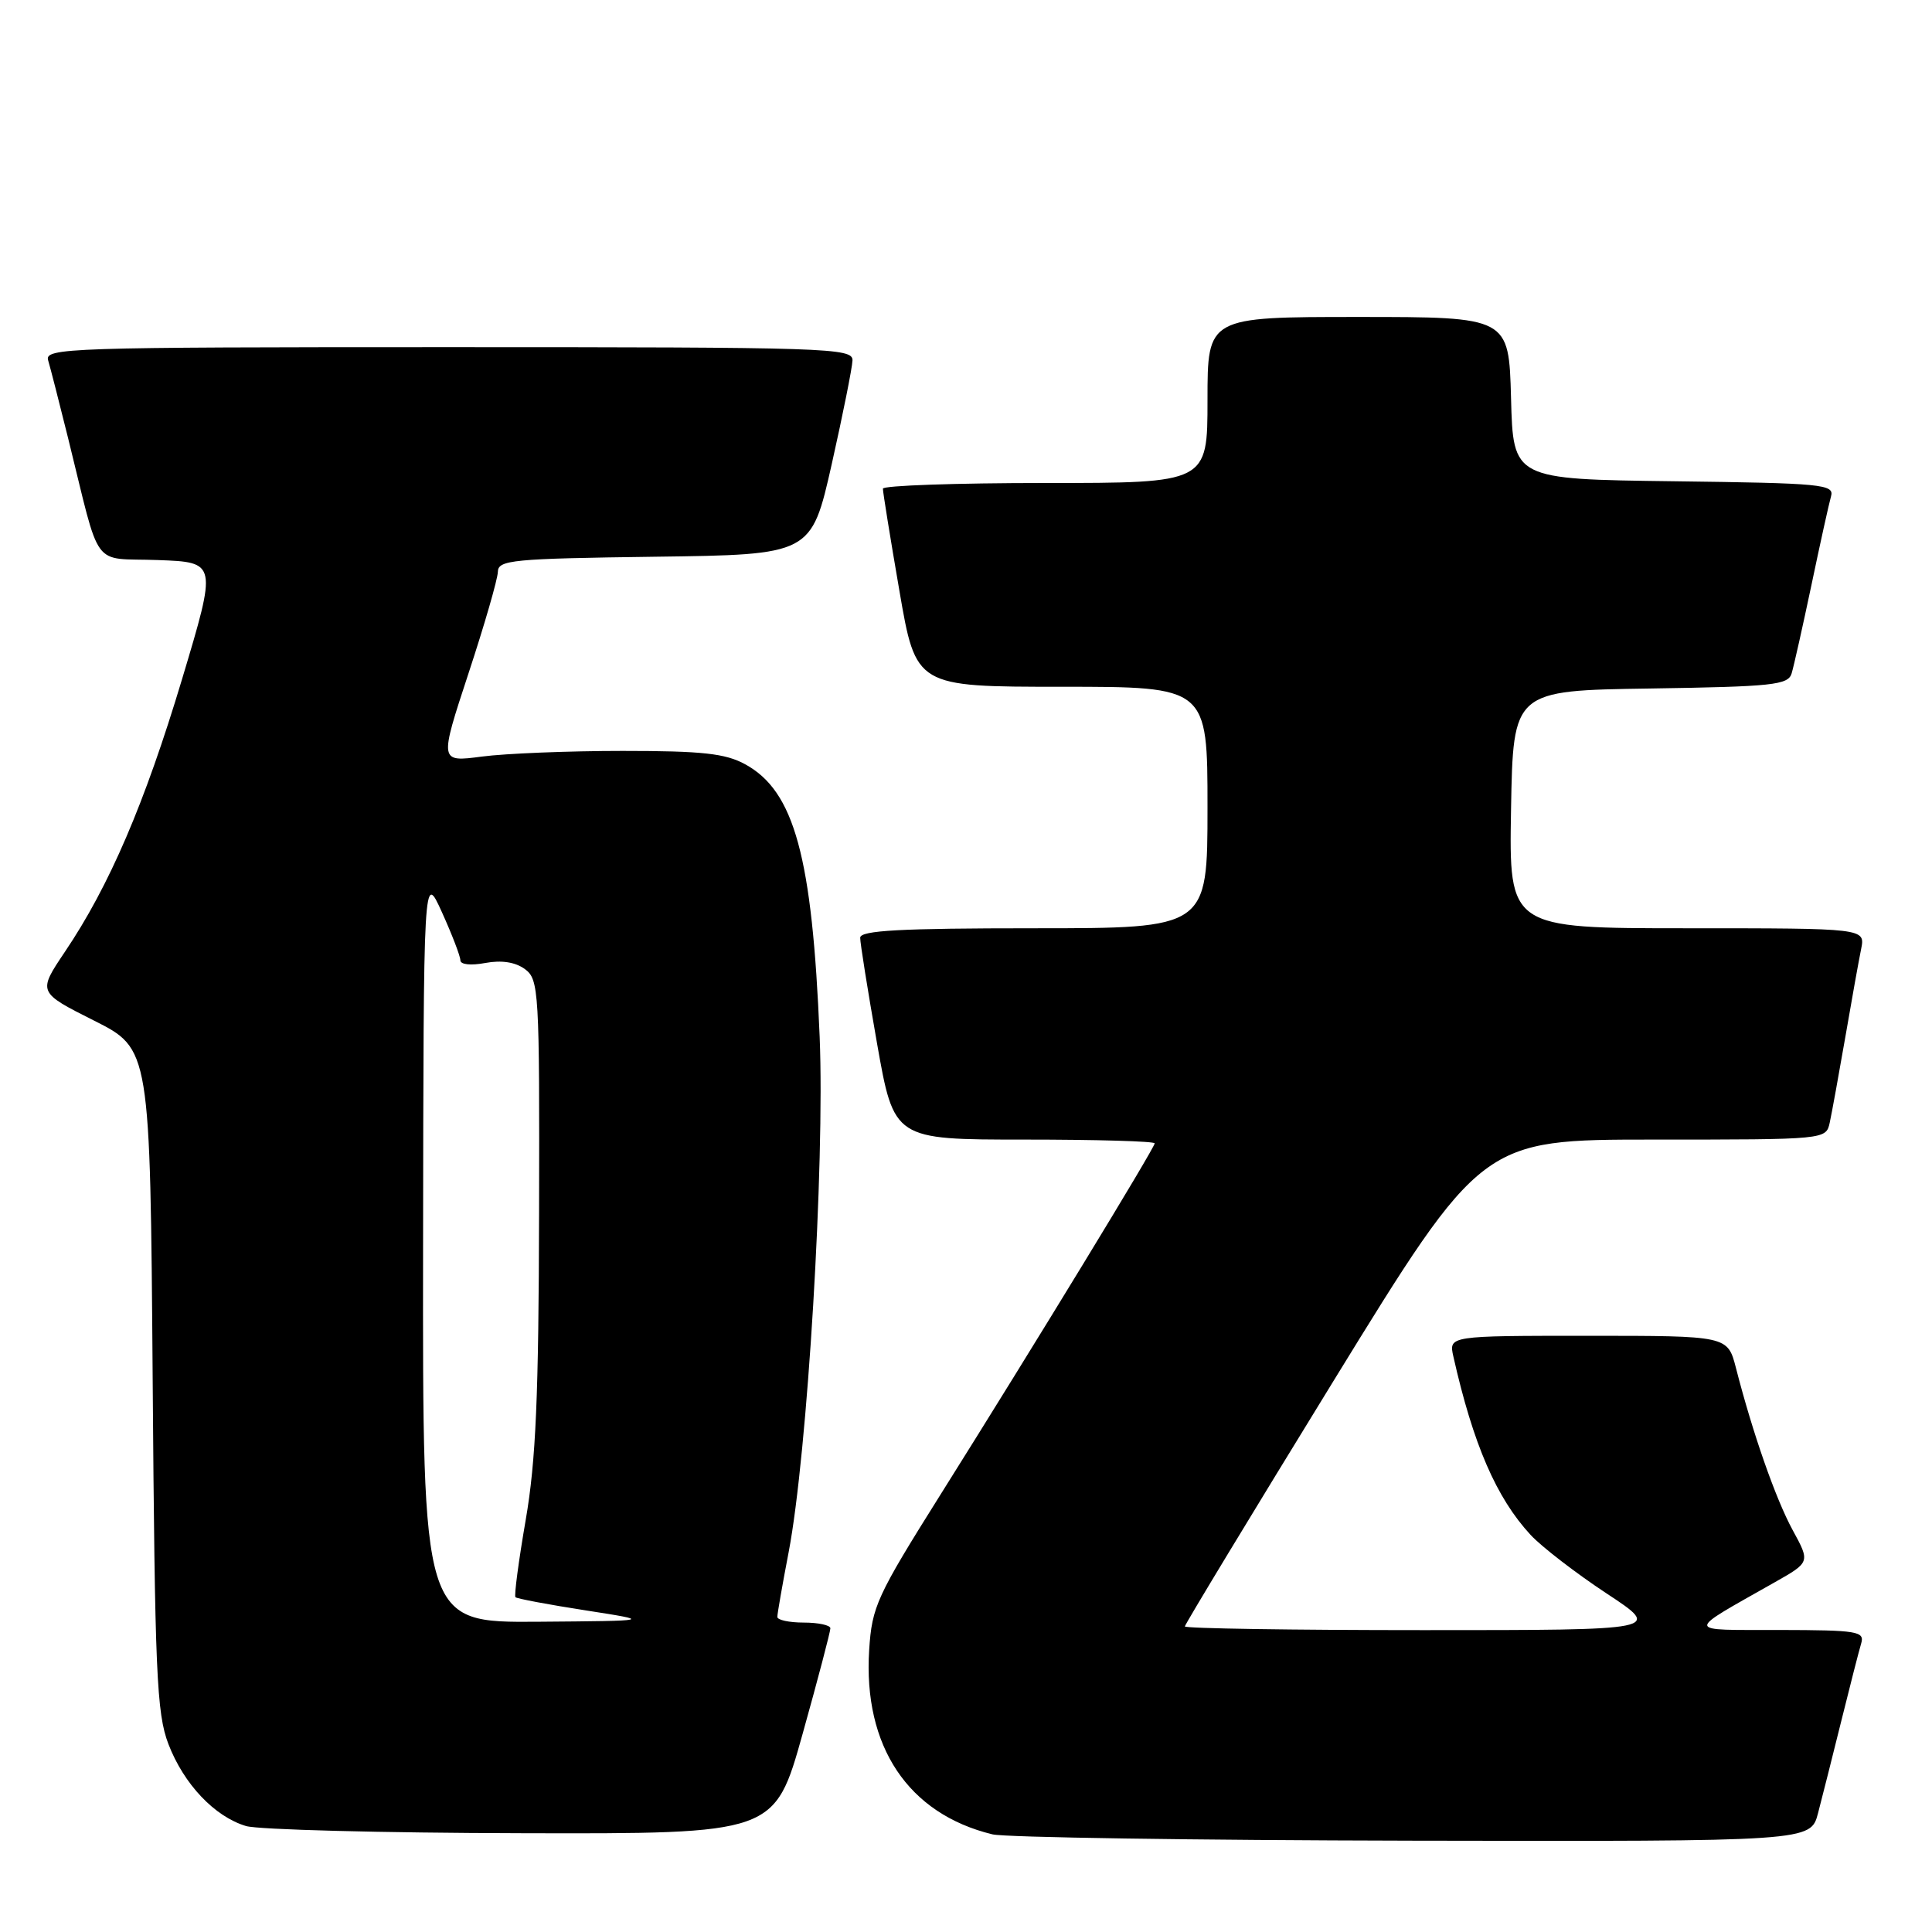 <?xml version="1.0" encoding="UTF-8" standalone="no"?>
<!DOCTYPE svg PUBLIC "-//W3C//DTD SVG 1.1//EN" "http://www.w3.org/Graphics/SVG/1.1/DTD/svg11.dtd" >
<svg xmlns="http://www.w3.org/2000/svg" xmlns:xlink="http://www.w3.org/1999/xlink" version="1.1" viewBox="0 0 256 256">
 <g >
 <path fill="currentColor"
d=" M 240.90 240.25 C 241.44 238.19 242.83 232.68 243.99 228.00 C 245.15 223.32 246.33 218.71 246.62 217.75 C 247.09 216.16 246.12 216.00 235.82 215.98 C 223.10 215.96 223.15 216.47 235.18 209.65 C 239.86 207.00 239.86 207.00 237.54 202.75 C 235.29 198.62 232.24 189.91 230.02 181.25 C 228.92 177.00 228.92 177.00 210.44 177.00 C 191.96 177.00 191.96 177.00 192.58 179.75 C 195.20 191.38 198.28 198.49 202.82 203.39 C 204.29 204.97 208.82 208.46 212.88 211.14 C 220.26 216.00 220.26 216.00 188.63 216.00 C 171.23 216.00 157.00 215.78 157.00 215.51 C 157.00 215.25 165.86 200.62 176.68 183.01 C 196.36 151.00 196.36 151.00 219.16 151.00 C 241.96 151.00 241.96 151.00 242.45 148.75 C 242.72 147.51 243.64 142.45 244.50 137.50 C 245.35 132.55 246.30 127.26 246.61 125.75 C 247.16 123.00 247.16 123.00 223.55 123.00 C 199.95 123.00 199.95 123.00 200.22 107.25 C 200.50 91.50 200.50 91.50 218.69 91.23 C 234.91 90.98 236.94 90.77 237.40 89.23 C 237.69 88.28 238.87 83.00 240.03 77.50 C 241.18 72.00 242.35 66.72 242.62 65.77 C 243.08 64.17 241.47 64.02 221.81 63.77 C 200.50 63.50 200.50 63.50 200.22 52.75 C 199.93 42.00 199.93 42.00 179.97 42.00 C 160.00 42.00 160.00 42.00 160.00 53.00 C 160.00 64.00 160.00 64.00 138.50 64.00 C 126.67 64.00 117.00 64.34 116.99 64.75 C 116.98 65.16 117.96 71.24 119.17 78.25 C 121.36 91.00 121.36 91.00 140.68 91.00 C 160.00 91.00 160.00 91.00 160.00 107.00 C 160.00 123.00 160.00 123.00 137.00 123.00 C 119.28 123.00 114.00 123.29 113.98 124.25 C 113.97 124.94 114.98 131.24 116.21 138.25 C 118.46 151.00 118.46 151.00 135.73 151.00 C 145.23 151.00 153.00 151.22 153.00 151.50 C 153.00 152.09 137.27 177.90 124.66 197.98 C 116.16 211.52 115.54 212.86 115.17 218.63 C 114.36 231.40 120.34 240.35 131.50 243.06 C 133.15 243.47 158.22 243.84 187.21 243.90 C 239.92 244.00 239.92 244.00 240.90 240.25 Z  M 106.35 229.75 C 108.39 222.46 110.04 216.16 110.03 215.75 C 110.01 215.34 108.42 215.00 106.50 215.00 C 104.58 215.00 103.00 214.66 103.00 214.25 C 103.00 213.84 103.67 209.98 104.50 205.67 C 106.99 192.64 109.30 154.31 108.61 137.40 C 107.63 113.51 105.26 104.83 98.74 101.27 C 96.11 99.83 93.05 99.50 82.50 99.50 C 75.35 99.50 66.96 99.84 63.85 100.25 C 58.21 100.99 58.21 100.99 62.07 89.25 C 64.20 82.79 65.95 76.72 65.97 75.77 C 66.00 74.20 67.86 74.02 86.75 73.77 C 107.50 73.50 107.50 73.50 110.21 61.50 C 111.69 54.90 112.93 48.71 112.96 47.75 C 113.00 46.10 109.80 46.00 59.43 46.00 C 8.89 46.00 5.89 46.10 6.38 47.75 C 6.67 48.71 7.85 53.33 9.01 58.00 C 13.44 75.88 11.97 73.88 20.91 74.21 C 28.77 74.50 28.77 74.50 24.12 90.00 C 19.18 106.45 14.49 117.39 8.60 126.12 C 5.00 131.48 5.00 131.48 12.45 135.23 C 19.90 138.98 19.90 138.98 20.23 182.74 C 20.52 221.66 20.75 227.01 22.32 231.11 C 24.36 236.41 28.43 240.71 32.60 241.96 C 34.20 242.44 50.61 242.87 69.07 242.91 C 102.64 243.00 102.64 243.00 106.35 229.75 Z  M 56.06 165.25 C 56.12 115.50 56.12 115.50 58.56 120.88 C 59.90 123.84 61.00 126.70 61.00 127.24 C 61.00 127.81 62.38 127.96 64.30 127.60 C 66.45 127.20 68.28 127.48 69.55 128.41 C 71.41 129.78 71.50 131.21 71.43 160.67 C 71.38 184.99 71.01 193.59 69.66 201.39 C 68.72 206.83 68.11 211.44 68.30 211.64 C 68.50 211.83 72.67 212.62 77.58 213.38 C 86.50 214.77 86.50 214.77 71.25 214.89 C 56.00 215.00 56.00 215.00 56.06 165.25 Z "/>
</g>
</svg>